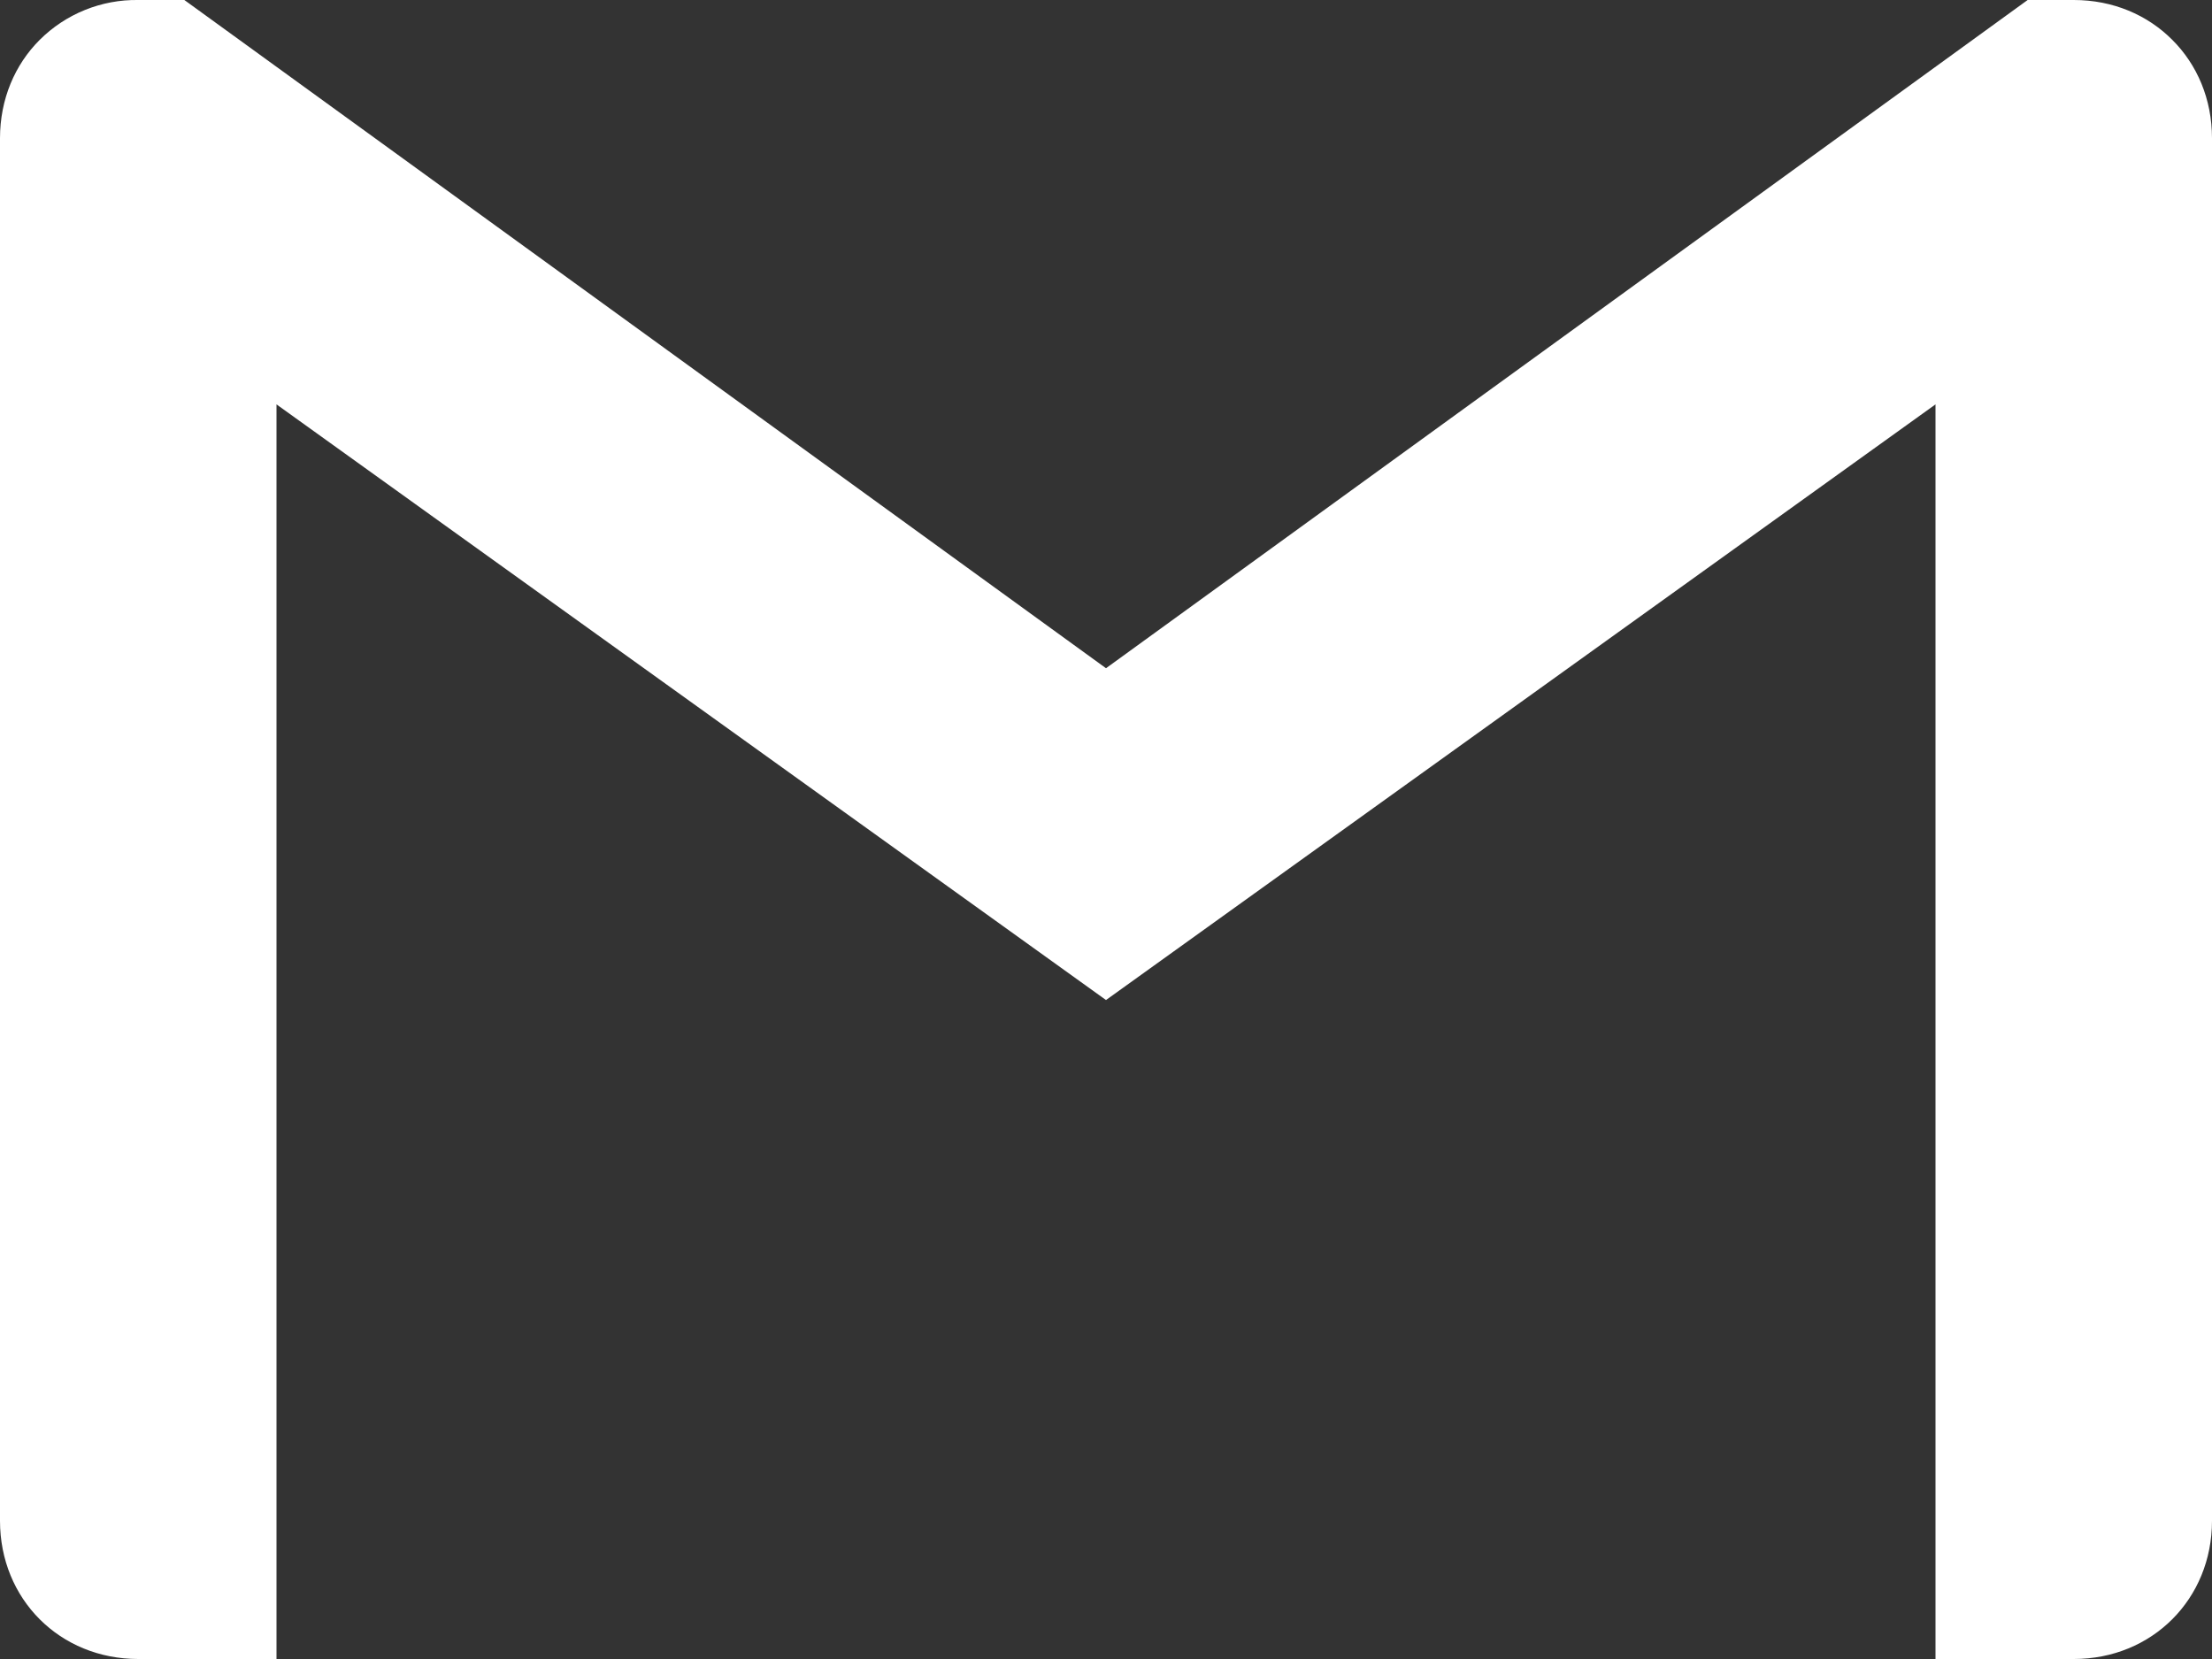 <svg width="32" height="24" viewBox="0 0 32 24" fill="none" xmlns="http://www.w3.org/2000/svg">
<rect x="0" y="0" width="32" height="24" fill="#333333" stroke="none"/>
<path d="M32 2V22C32 23.134 31.133 24 30 24H28V5.85L16 14.467L4 5.85V24H2C0.865 24 0 23.134 0 22V2C0 1.434 0.216 0.934 0.575 0.576C0.762 0.39 0.984 0.243 1.229 0.144C1.474 0.045 1.736 -0.004 2 0H2.667L16 9.667L29.333 0H30C30.567 0 31.067 0.216 31.425 0.576C31.785 0.934 32 1.434 32 2Z" fill="white"/>
</svg>
